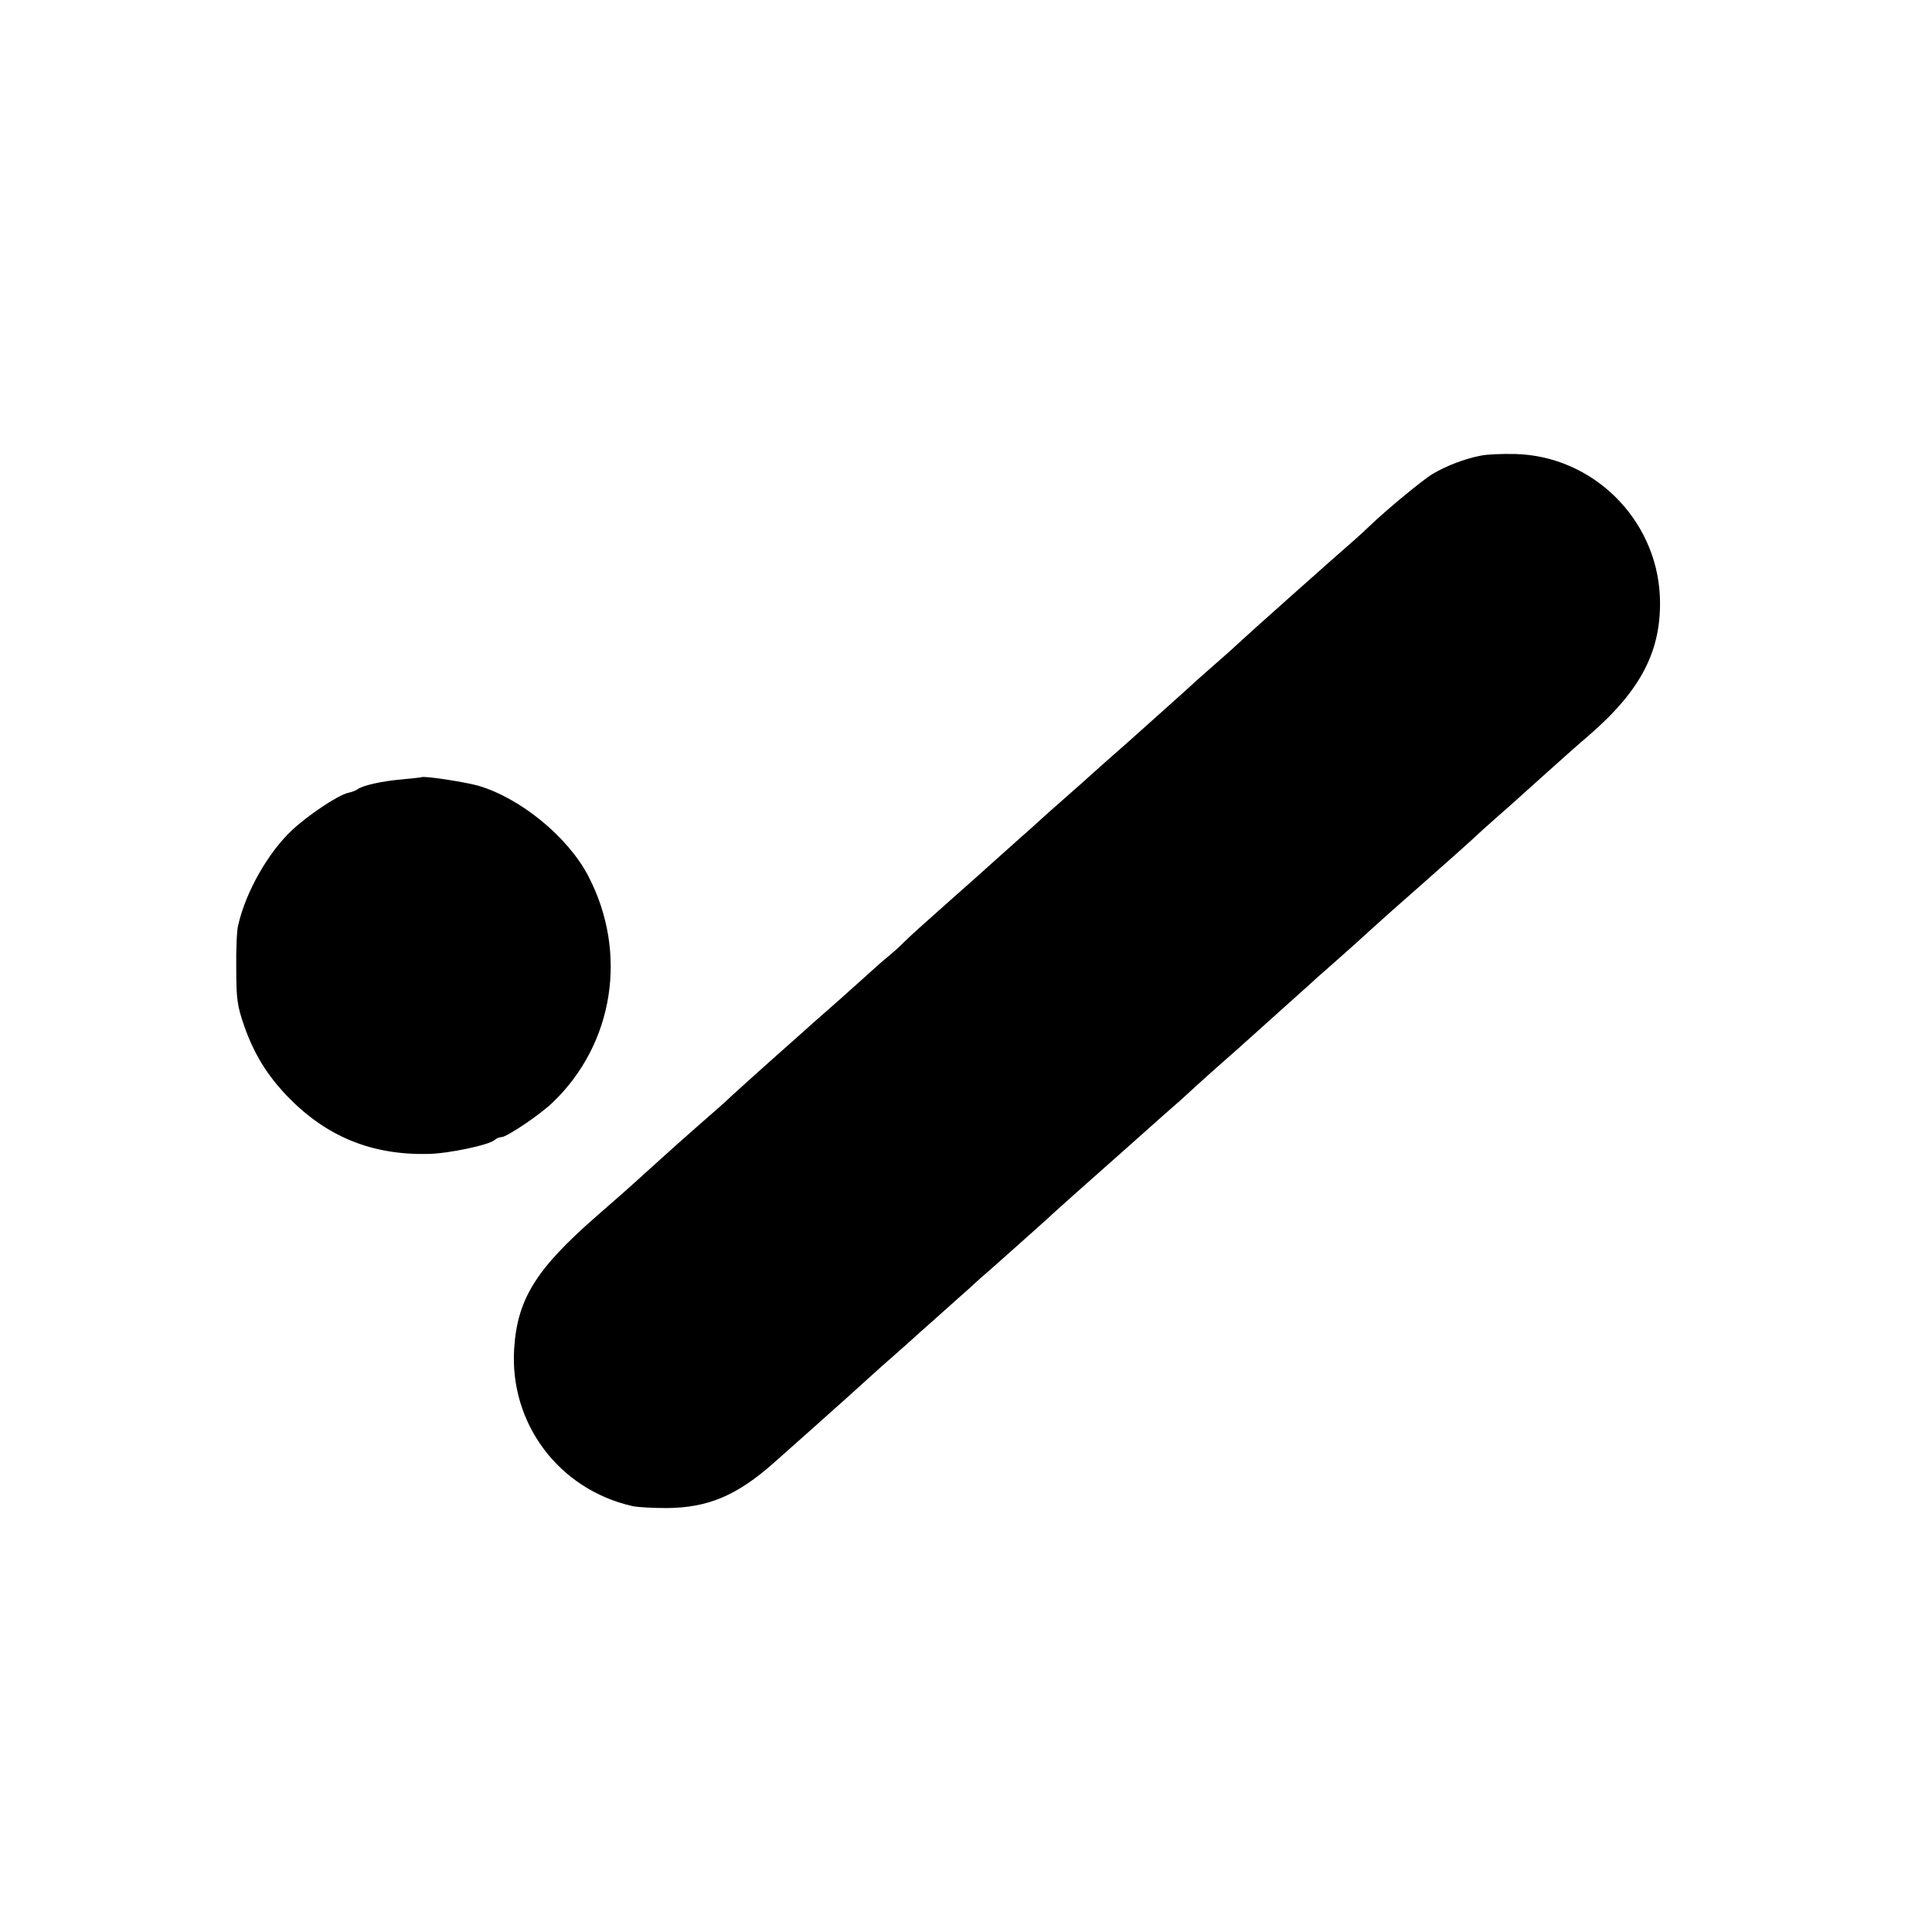 <?xml version="1.0" standalone="no"?>
<!DOCTYPE svg PUBLIC "-//W3C//DTD SVG 20010904//EN"
 "http://www.w3.org/TR/2001/REC-SVG-20010904/DTD/svg10.dtd">
<svg version="1.0" xmlns="http://www.w3.org/2000/svg"
 width="700pt" height="700pt" viewBox="0 0 700 700"
 preserveAspectRatio="xMidYMid meet">
<g transform="translate(0,700) scale(0.1,-0.1)"
fill="#000000" stroke="none">
<path d="M5365 5349 c-58 -11 -123 -36 -174 -66 -37 -22 -171 -133 -232 -192
-9 -9 -31 -29 -50 -46 -73 -63 -405 -359 -420 -374 -9 -9 -47 -43 -85 -76 -38
-33 -94 -83 -124 -111 -30 -27 -116 -104 -190 -170 -74 -65 -137 -121 -140
-124 -3 -3 -43 -39 -90 -80 -47 -41 -87 -77 -90 -80 -3 -3 -45 -41 -95 -85
-49 -44 -92 -82 -95 -85 -3 -3 -68 -61 -145 -129 -77 -68 -149 -133 -160 -145
-11 -12 -36 -34 -55 -50 -19 -15 -55 -47 -80 -70 -25 -22 -83 -75 -130 -116
-47 -41 -90 -79 -96 -85 -6 -5 -46 -41 -90 -80 -78 -69 -184 -165 -194 -175
-3 -3 -41 -37 -85 -75 -93 -82 -80 -70 -185 -165 -99 -90 -109 -98 -197 -175
-220 -192 -288 -300 -300 -480 -18 -272 162 -512 429 -572 18 -4 74 -7 123 -7
150 1 255 45 390 165 39 34 103 92 144 128 107 95 170 152 205 184 17 16 58
52 90 80 33 29 71 63 85 76 14 12 55 49 91 81 36 32 77 69 91 81 14 13 43 40
66 59 39 34 173 154 220 196 12 12 55 50 95 86 40 35 136 121 213 189 77 69
155 138 174 154 18 17 45 41 60 55 15 14 58 52 95 85 38 33 74 65 80 71 6 5
58 52 116 104 58 52 110 99 116 104 6 6 39 36 74 66 34 30 74 66 89 79 14 13
44 40 66 60 22 20 98 88 170 151 118 104 163 144 229 205 12 11 55 49 96 85
40 36 85 76 99 89 43 39 162 145 185 164 193 166 268 312 260 507 -13 281
-244 508 -524 515 -47 1 -103 -1 -125 -6z"/>
<path d="M1527 4184 c-1 -1 -33 -4 -72 -8 -71 -6 -142 -22 -160 -36 -5 -4 -21
-10 -35 -13 -37 -9 -143 -80 -201 -134 -87 -81 -168 -223 -196 -345 -5 -18 -8
-89 -7 -158 0 -110 4 -135 28 -205 36 -103 83 -180 159 -259 141 -145 304
-211 507 -207 74 1 226 33 244 52 6 5 16 9 23 9 19 0 141 82 186 126 221 212
273 542 129 819 -74 143 -248 285 -402 329 -48 13 -196 36 -203 30z"/>
</g>
</svg>
